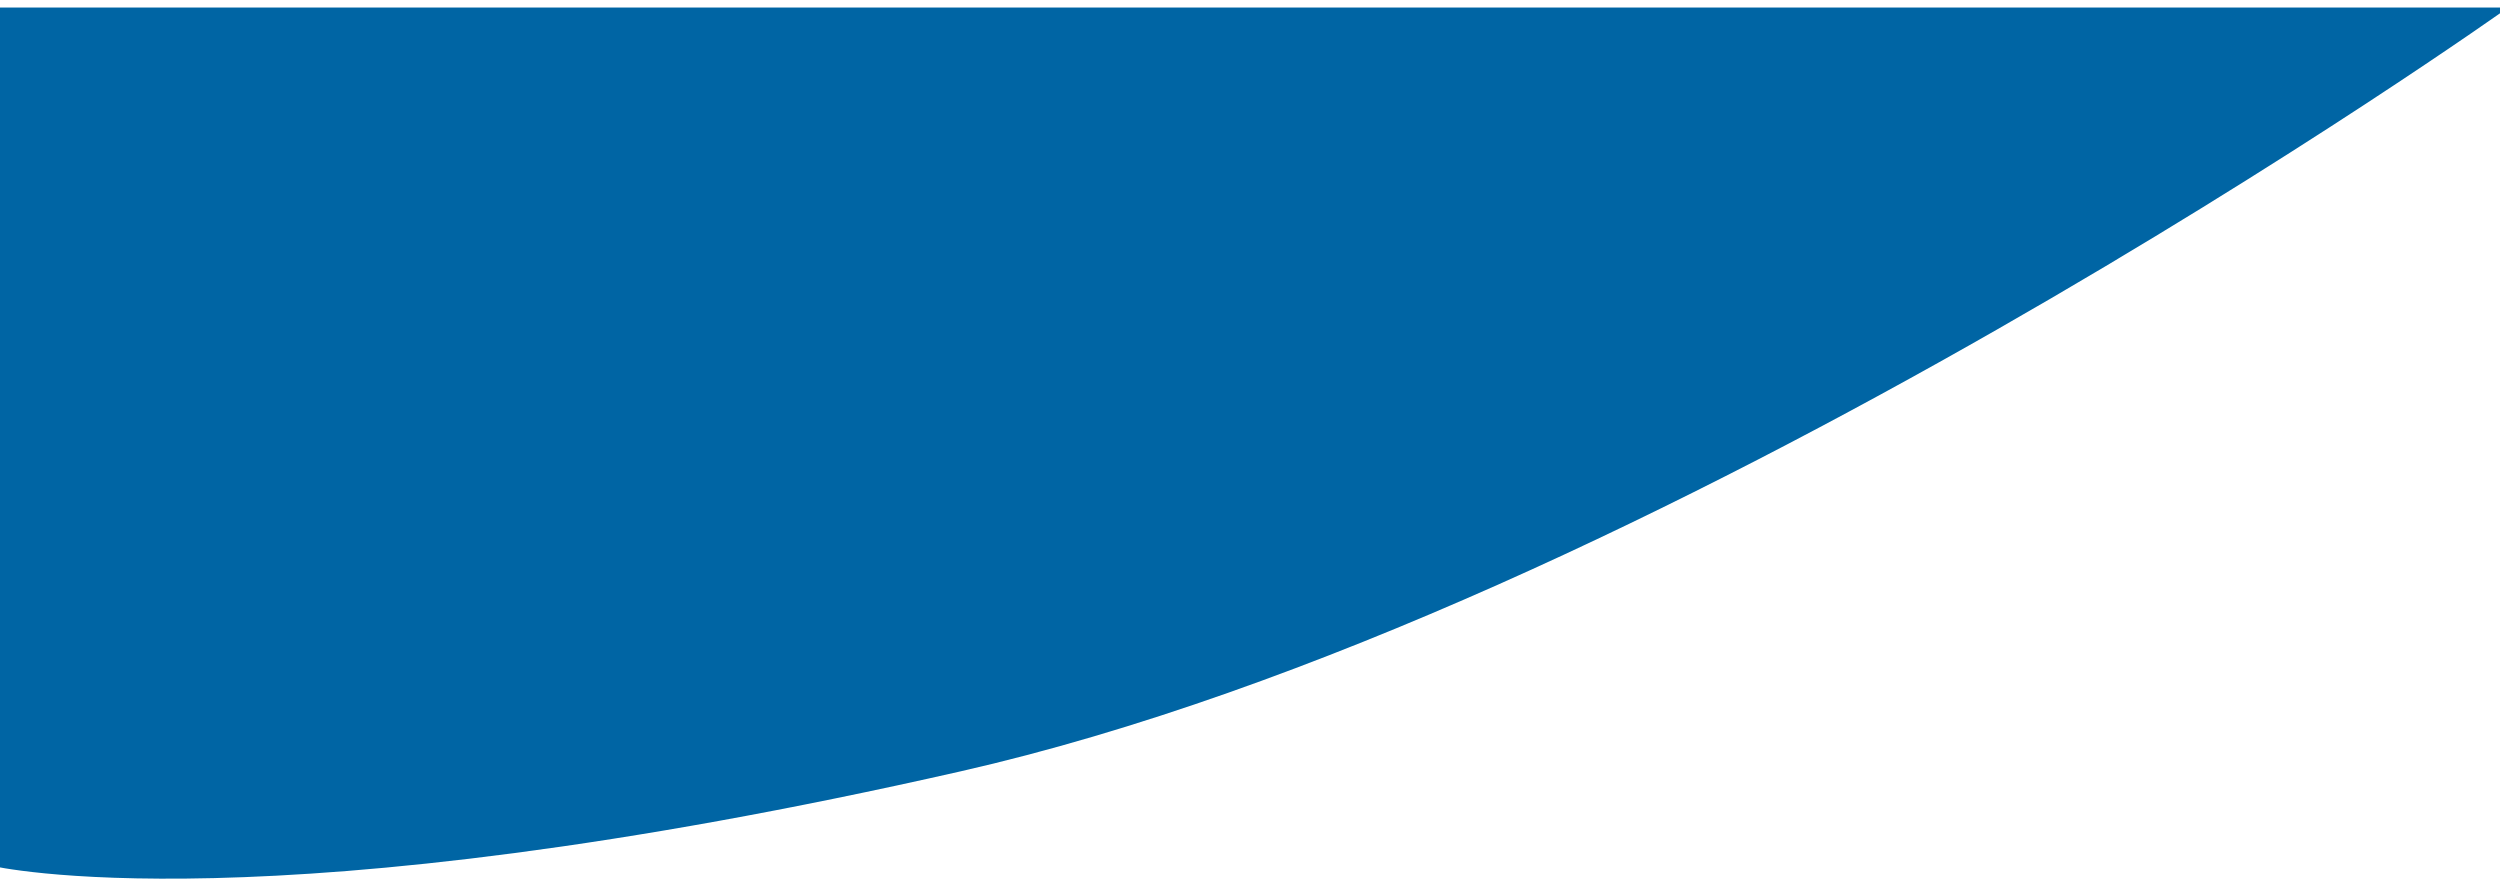 <?xml version="1.0" encoding="UTF-8" standalone="no" ?>
<!DOCTYPE svg PUBLIC "-//W3C//DTD SVG 1.1//EN" "http://www.w3.org/Graphics/SVG/1.1/DTD/svg11.dtd">
<svg xmlns="http://www.w3.org/2000/svg" xmlns:xlink="http://www.w3.org/1999/xlink" version="1.1" width="499.012" height="176.889" viewBox="0.41 -3.108 499.012 176.889" xml:space="preserve">
<desc>Created with Fabric.js 4.6.0</desc>
<defs>
</defs>
<g transform="matrix(0.33 0 0 0.27 249.92 85.34)" id="Z2PVm1JXTa4D1r-9Y-jv9"  >
<path style="stroke: none; stroke-width: 1; stroke-dasharray: none; stroke-linecap: butt; stroke-dashoffset: 0; stroke-linejoin: miter; stroke-miterlimit: 4; fill: rgb(0,101,164); fill-rule: nonzero; opacity: 1;" vector-effect="non-scaling-stroke"  transform=" translate(-761, -322)" d="M 0 634.506 L 0 0 L 1522 0 C 1522 0 1008.5 447.28 586.037 564.627 C 163.575 681.974 0 634.506 0 634.506 Z" stroke-linecap="round" />
</g>
</svg>